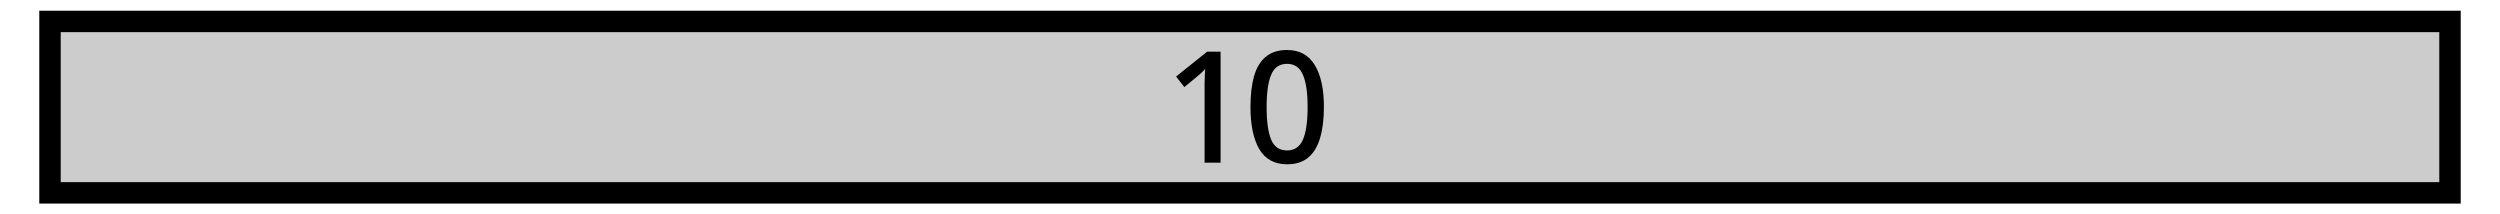 <svg width="350" xmlns="http://www.w3.org/2000/svg" height="30" fill="none"><g class="fills"><rect rx="0" ry="0" width="350" height="30" class="frame-background"/></g><g class="frame-children"><rect rx="0" ry="0" x="7" y="3" width="336" height="24" style="fill: rgb(204, 204, 204); fill-opacity: 1;" class="fills"/><g class="strokes"><rect rx="0" ry="0" x="7" y="3" width="336" height="24" style="fill: none; stroke-width: 3; stroke: rgb(0, 0, 0); stroke-opacity: 1;" class="stroke-shape"/></g><g class="fills"><rect rx="0" ry="0" x="164.652" y="7" width="20.697" height="16" class="frame-background"/></g><g class="frame-children"><g class="fills"><rect rx="0" ry="0" x="175.066" y="7" width="10.283" height="16" class="frame-background"/></g><g class="frame-children"><path d="M185.348 14.989c0 1.684-.178 3.12-.533 4.31-.341 1.19-.889 2.105-1.643 2.743-.754.639-1.749.958-2.986.958-1.75 0-3.044-.704-3.883-2.112-.825-1.422-1.237-3.388-1.237-5.899 0-1.669.163-3.098.49-4.288.342-1.205.889-2.119 1.643-2.743.754-.639 1.749-.958 2.987-.958 1.735 0 3.029.704 3.882 2.112.854 1.393 1.28 3.352 1.28 5.877Zm-8.021 0c0 2.032.213 3.556.64 4.572.427 1.001 1.166 1.502 2.219 1.502 1.038 0 1.777-.501 2.218-1.502.441-1.002.662-2.526.662-4.572 0-2.017-.221-3.526-.662-4.528-.441-1.016-1.18-1.524-2.218-1.524-1.053 0-1.792.508-2.219 1.524-.427 1.002-.64 2.511-.64 4.528Z" style="display: inline; font-weight: 500; font-size: 5.644px; line-height: 1.25; font-family: &quot;Noto Sans&quot;; stroke-width: 0.265; fill: rgb(0, 0, 0); fill-opacity: 1;" class="fills"/></g><g class="fills"><rect rx="0" ry="0" x="164.652" y="7.229" width="6.23" height="15.543" class="frame-background"/></g><g class="frame-children"><path d="M170.881 22.771h-2.24V12.453a39.559 39.559 0 0 1 .085-2.786 20.7 20.7 0 0 1-.576.566c-.199.174-.426.37-.682.587l-1.664 1.372-1.152-1.48 4.352-3.483h1.877Z" style="display: inline; font-weight: 500; font-size: 5.644px; line-height: 1.25; font-family: &quot;Noto Sans&quot;; stroke-width: 0.265; fill: rgb(0, 0, 0); fill-opacity: 1;" class="fills"/></g></g></g></svg>
